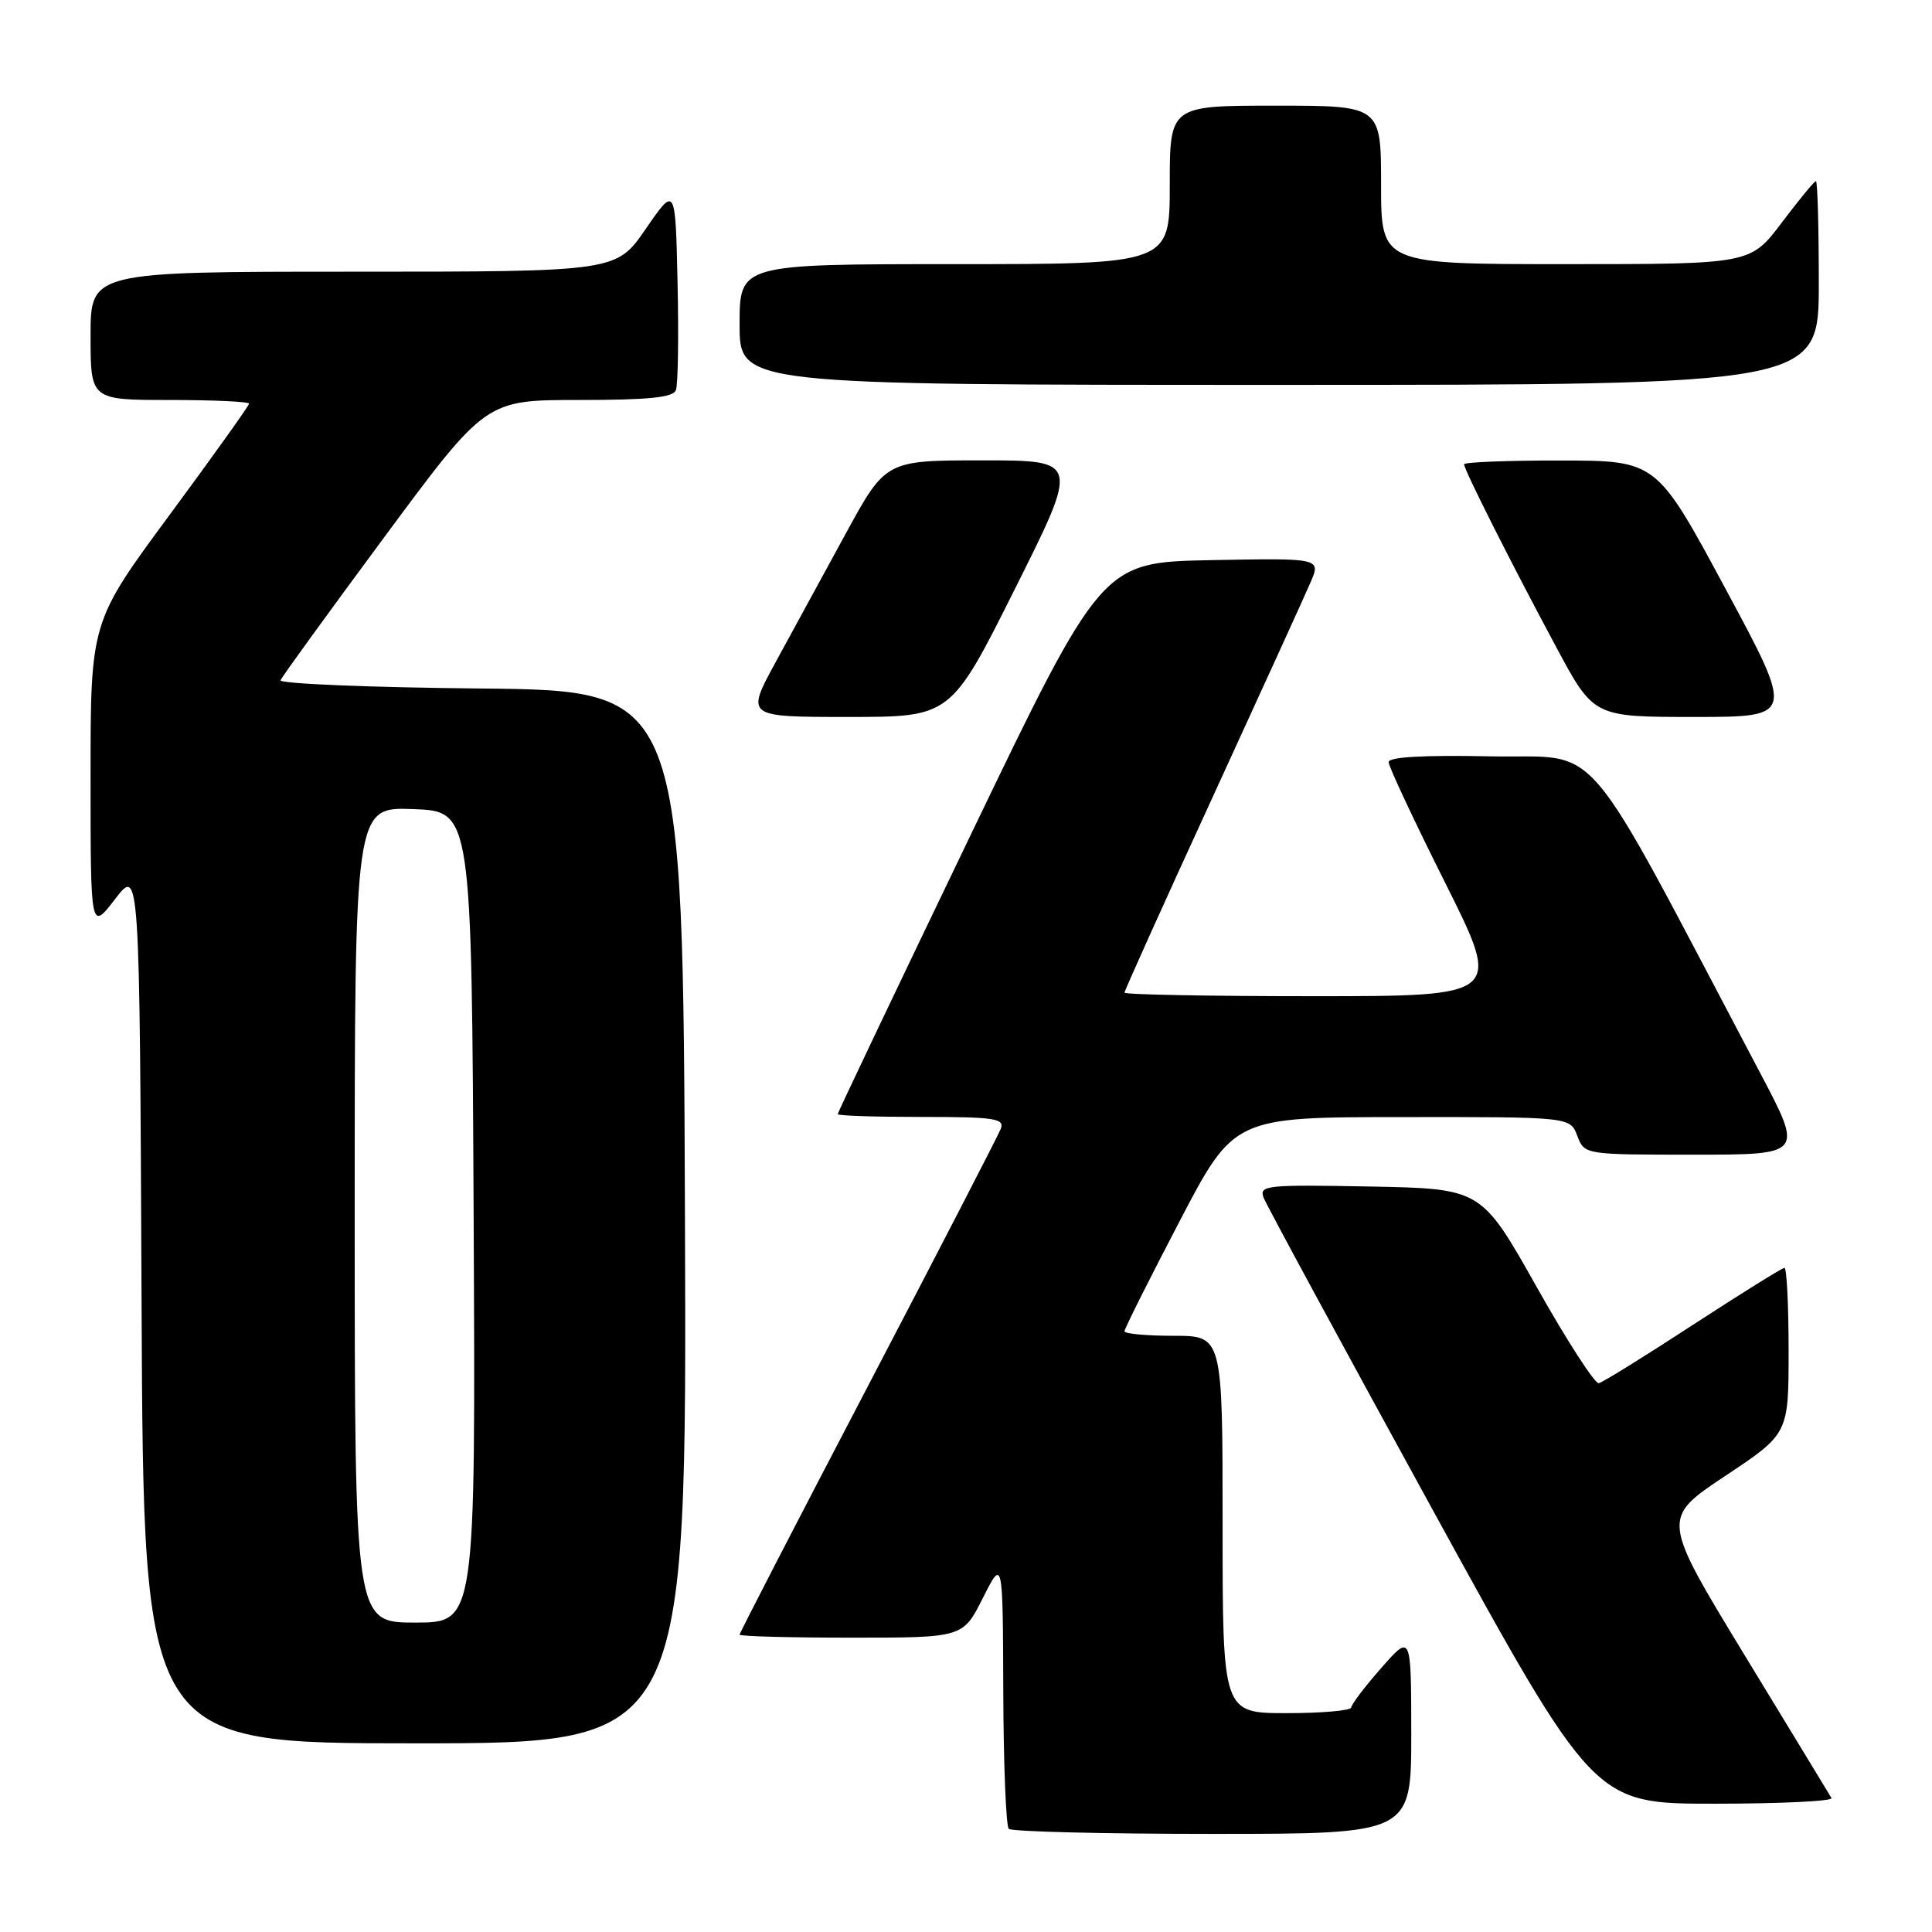 <?xml version="1.0" encoding="UTF-8" standalone="no"?>
<!DOCTYPE svg PUBLIC "-//W3C//DTD SVG 1.1//EN" "http://www.w3.org/Graphics/SVG/1.1/DTD/svg11.dtd" >
<svg xmlns="http://www.w3.org/2000/svg" xmlns:xlink="http://www.w3.org/1999/xlink" version="1.1" viewBox="0 0 256 256">
 <g >
 <path fill="currentColor"
d=" M 187.00 229.75 C 186.99 216.50 186.99 216.50 183.04 221.00 C 180.86 223.47 179.07 225.84 179.04 226.25 C 179.02 226.66 175.18 227.00 170.50 227.00 C 162.00 227.00 162.00 227.00 162.00 202.00 C 162.00 177.00 162.00 177.00 155.50 177.00 C 151.93 177.00 149.00 176.73 149.00 176.40 C 149.00 176.07 152.26 169.56 156.25 161.92 C 163.50 148.03 163.50 148.03 185.77 148.02 C 208.05 148.00 208.05 148.00 209.00 150.50 C 209.95 153.00 209.95 153.00 224.45 153.00 C 238.94 153.00 238.94 153.00 233.27 142.25 C 209.01 96.30 212.60 100.53 197.56 100.22 C 188.66 100.04 184.00 100.30 184.00 100.98 C 184.00 101.56 187.38 108.77 191.51 117.01 C 199.01 132.00 199.01 132.00 174.01 132.00 C 160.25 132.00 149.00 131.79 149.00 131.53 C 149.00 131.28 154.22 119.69 160.61 105.78 C 166.99 91.88 172.85 79.03 173.63 77.22 C 175.05 73.95 175.05 73.95 160.52 74.22 C 146.00 74.50 146.00 74.50 128.50 110.88 C 118.87 130.90 111.00 147.43 111.00 147.63 C 111.00 147.84 116.00 148.00 122.11 148.00 C 131.78 148.00 133.14 148.20 132.61 149.57 C 132.28 150.43 124.36 165.77 115.01 183.66 C 105.65 201.56 98.00 216.38 98.00 216.60 C 98.00 216.82 104.66 217.00 112.79 217.00 C 127.59 217.00 127.59 217.00 130.23 211.75 C 132.88 206.50 132.88 206.50 132.94 224.08 C 132.97 233.75 133.30 241.97 133.67 242.33 C 134.03 242.70 146.18 243.00 160.67 243.00 C 187.00 243.00 187.00 243.00 187.00 229.75 Z  M 242.68 238.25 C 242.44 237.84 237.27 229.33 231.19 219.35 C 220.15 201.20 220.15 201.20 228.57 195.59 C 237.00 189.99 237.00 189.99 237.00 178.99 C 237.00 172.95 236.75 168.00 236.45 168.00 C 236.15 168.00 230.71 171.39 224.35 175.53 C 217.99 179.68 212.37 183.17 211.85 183.28 C 211.34 183.40 207.62 177.65 203.60 170.50 C 196.28 157.50 196.28 157.50 181.52 157.22 C 167.76 156.96 166.81 157.06 167.44 158.71 C 167.82 159.69 177.82 178.15 189.66 199.74 C 211.21 239.00 211.21 239.00 227.16 239.00 C 235.94 239.00 242.92 238.66 242.68 238.25 Z  M 90.76 161.25 C 90.50 91.50 90.50 91.50 63.67 91.23 C 48.92 91.09 36.99 90.59 37.17 90.14 C 37.35 89.68 43.55 81.14 50.94 71.15 C 64.37 53.00 64.37 53.00 76.72 53.00 C 85.94 53.00 89.19 52.67 89.56 51.70 C 89.84 50.98 89.94 44.59 89.78 37.51 C 89.50 24.62 89.50 24.62 85.58 30.31 C 81.67 36.00 81.67 36.00 46.83 36.00 C 12.00 36.00 12.00 36.00 12.00 44.50 C 12.00 53.00 12.00 53.00 22.50 53.00 C 28.28 53.00 33.00 53.22 33.00 53.49 C 33.00 53.75 28.27 60.37 22.50 68.19 C 12.00 82.41 12.00 82.41 12.00 102.88 C 12.00 123.36 12.00 123.36 15.25 119.13 C 18.50 114.91 18.50 114.91 18.76 172.95 C 19.02 231.00 19.02 231.00 55.01 231.00 C 91.01 231.00 91.01 231.00 90.76 161.25 Z  M 134.50 78.00 C 143.01 61.00 143.01 61.00 130.18 61.00 C 117.36 61.00 117.36 61.00 112.04 70.75 C 109.12 76.11 104.95 83.76 102.77 87.75 C 98.82 95.00 98.82 95.00 112.40 95.00 C 125.99 95.00 125.99 95.00 134.50 78.00 Z  M 228.64 78.02 C 219.50 61.03 219.50 61.03 206.75 61.02 C 199.74 61.01 194.00 61.24 194.00 61.52 C 194.00 62.25 200.26 74.67 206.21 85.75 C 211.17 95.00 211.17 95.00 224.48 95.00 C 237.78 95.00 237.78 95.00 228.64 78.02 Z  M 241.00 37.50 C 241.00 30.07 240.83 24.00 240.62 24.00 C 240.41 24.00 238.37 26.48 236.09 29.50 C 231.94 35.00 231.94 35.00 207.47 35.00 C 183.00 35.00 183.00 35.00 183.00 24.50 C 183.00 14.00 183.00 14.00 169.00 14.00 C 155.00 14.00 155.00 14.00 155.00 24.50 C 155.00 35.00 155.00 35.00 126.50 35.00 C 98.00 35.00 98.00 35.00 98.00 43.00 C 98.00 51.00 98.00 51.00 169.50 51.00 C 241.00 51.00 241.00 51.00 241.00 37.50 Z  M 47.00 160.96 C 47.00 106.92 47.00 106.92 54.75 107.21 C 62.50 107.50 62.50 107.50 62.76 161.25 C 63.02 215.00 63.02 215.00 55.01 215.00 C 47.00 215.00 47.00 215.00 47.00 160.96 Z "/>
</g>
</svg>